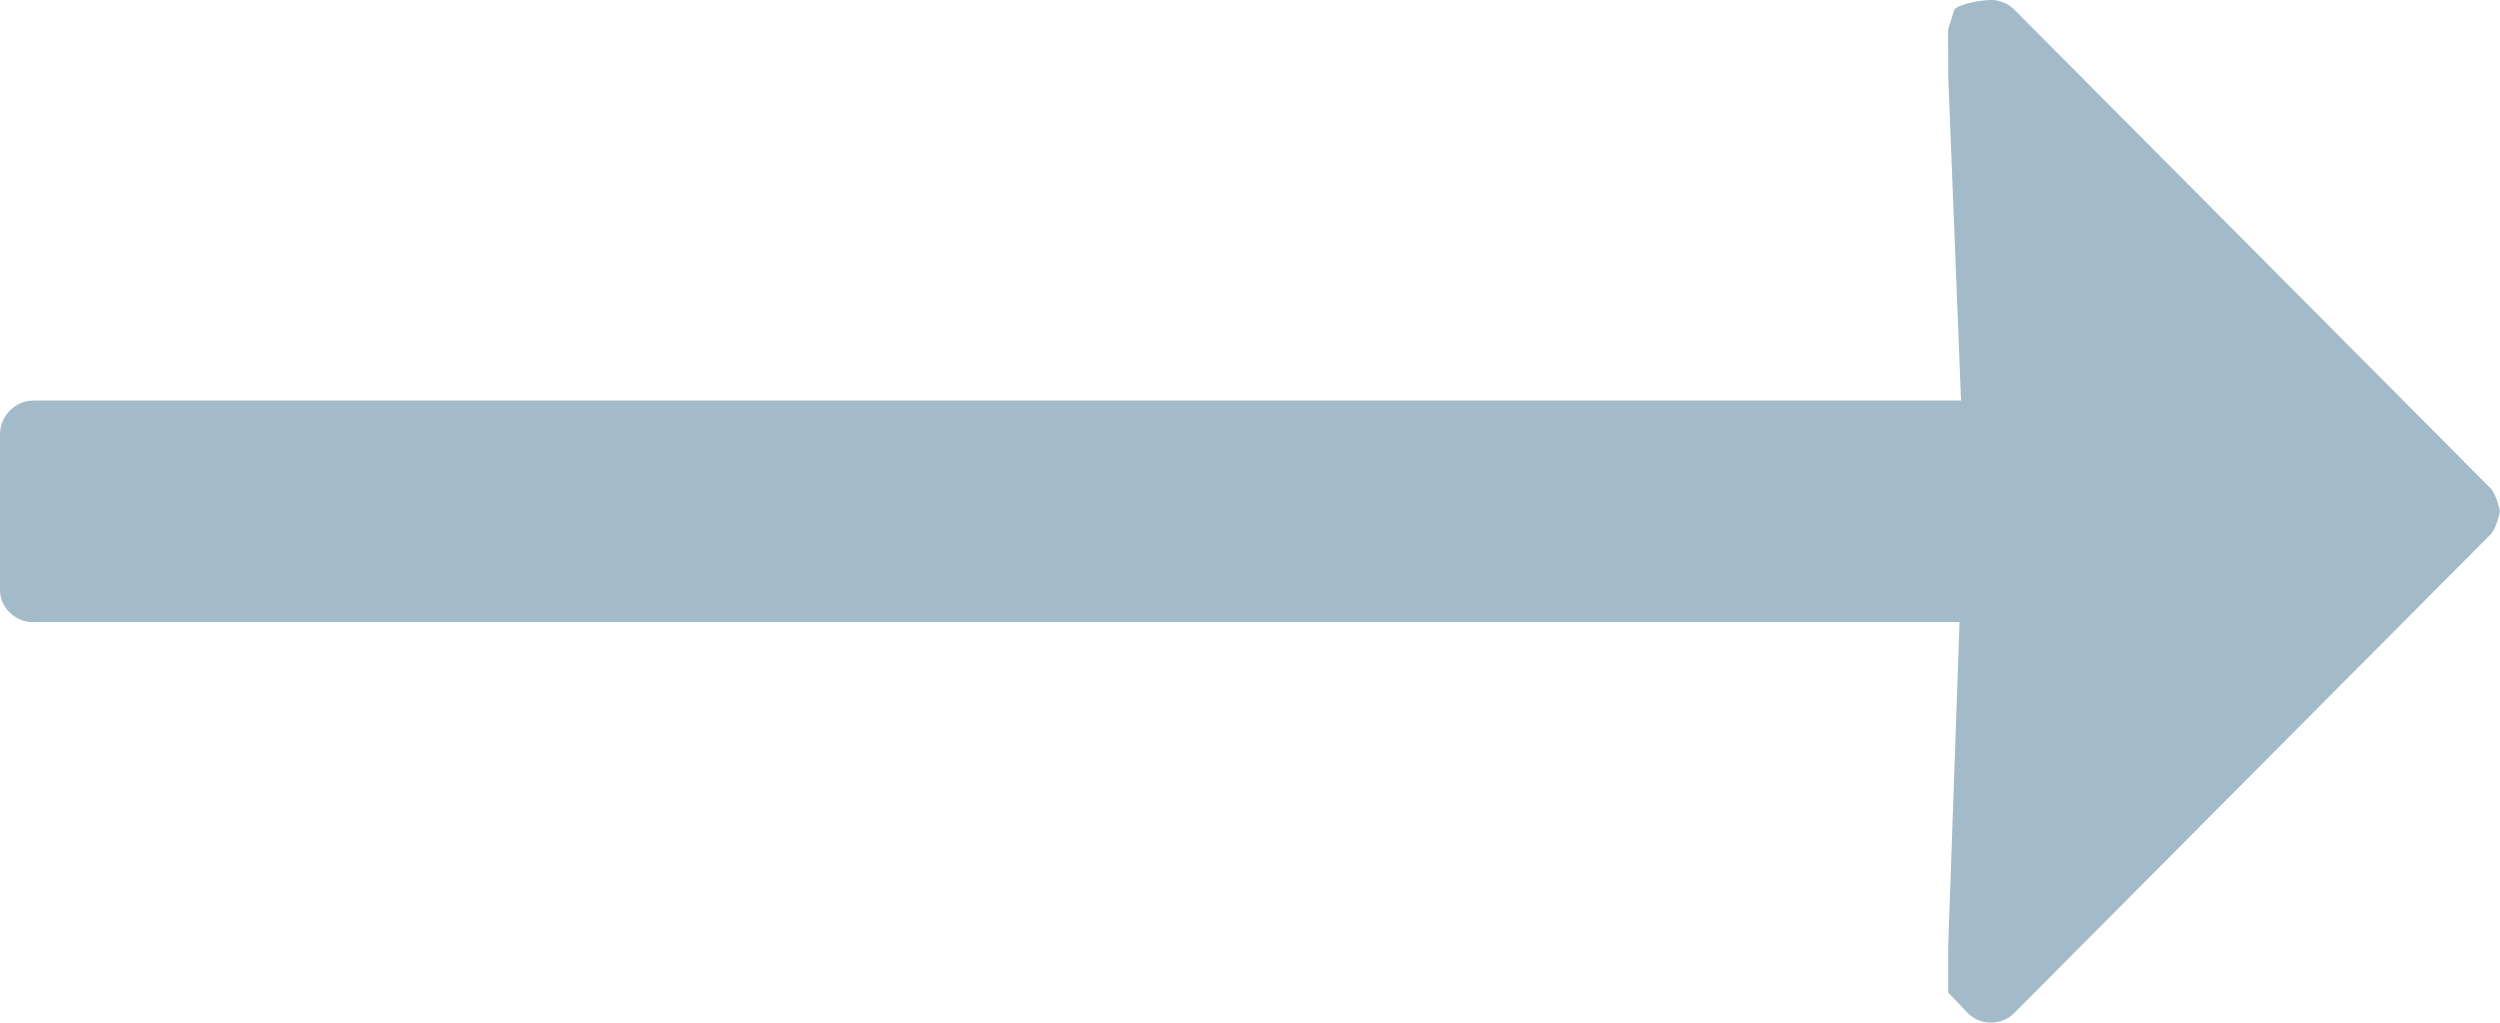 <svg width="22" height="9" viewBox="0 0 22 9">
<path fill-rule="evenodd" clip-rule="evenodd" d="M0.296 5.476L0.288 5.474H17.244L17.144 8.332C17.144 8.418 17.144 8.531 17.144 8.531C17.144 8.531 17.144 8.645 17.144 8.734L17.316 8.915C17.371 8.97 17.443 8.999 17.52 8.999C17.597 8.999 17.669 8.97 17.724 8.916L21.916 4.704C21.97 4.65 22 4.5 22 4.5C22 4.5 21.97 4.35 21.916 4.296L17.724 0.083C17.669 0.029 17.597 0 17.52 0C17.443 0 17.254 0.029 17.199 0.083L17.144 0.257C17.144 0.352 17.143 0.394 17.144 0.48C17.145 0.565 17.144 0.566 17.144 0.66L17.257 3.525H0.292C0.133 3.525 0 3.662 0 3.821V5.191C0 5.35 0.137 5.476 0.296 5.476Z" fill="#A3BBC8"/>
</svg>
